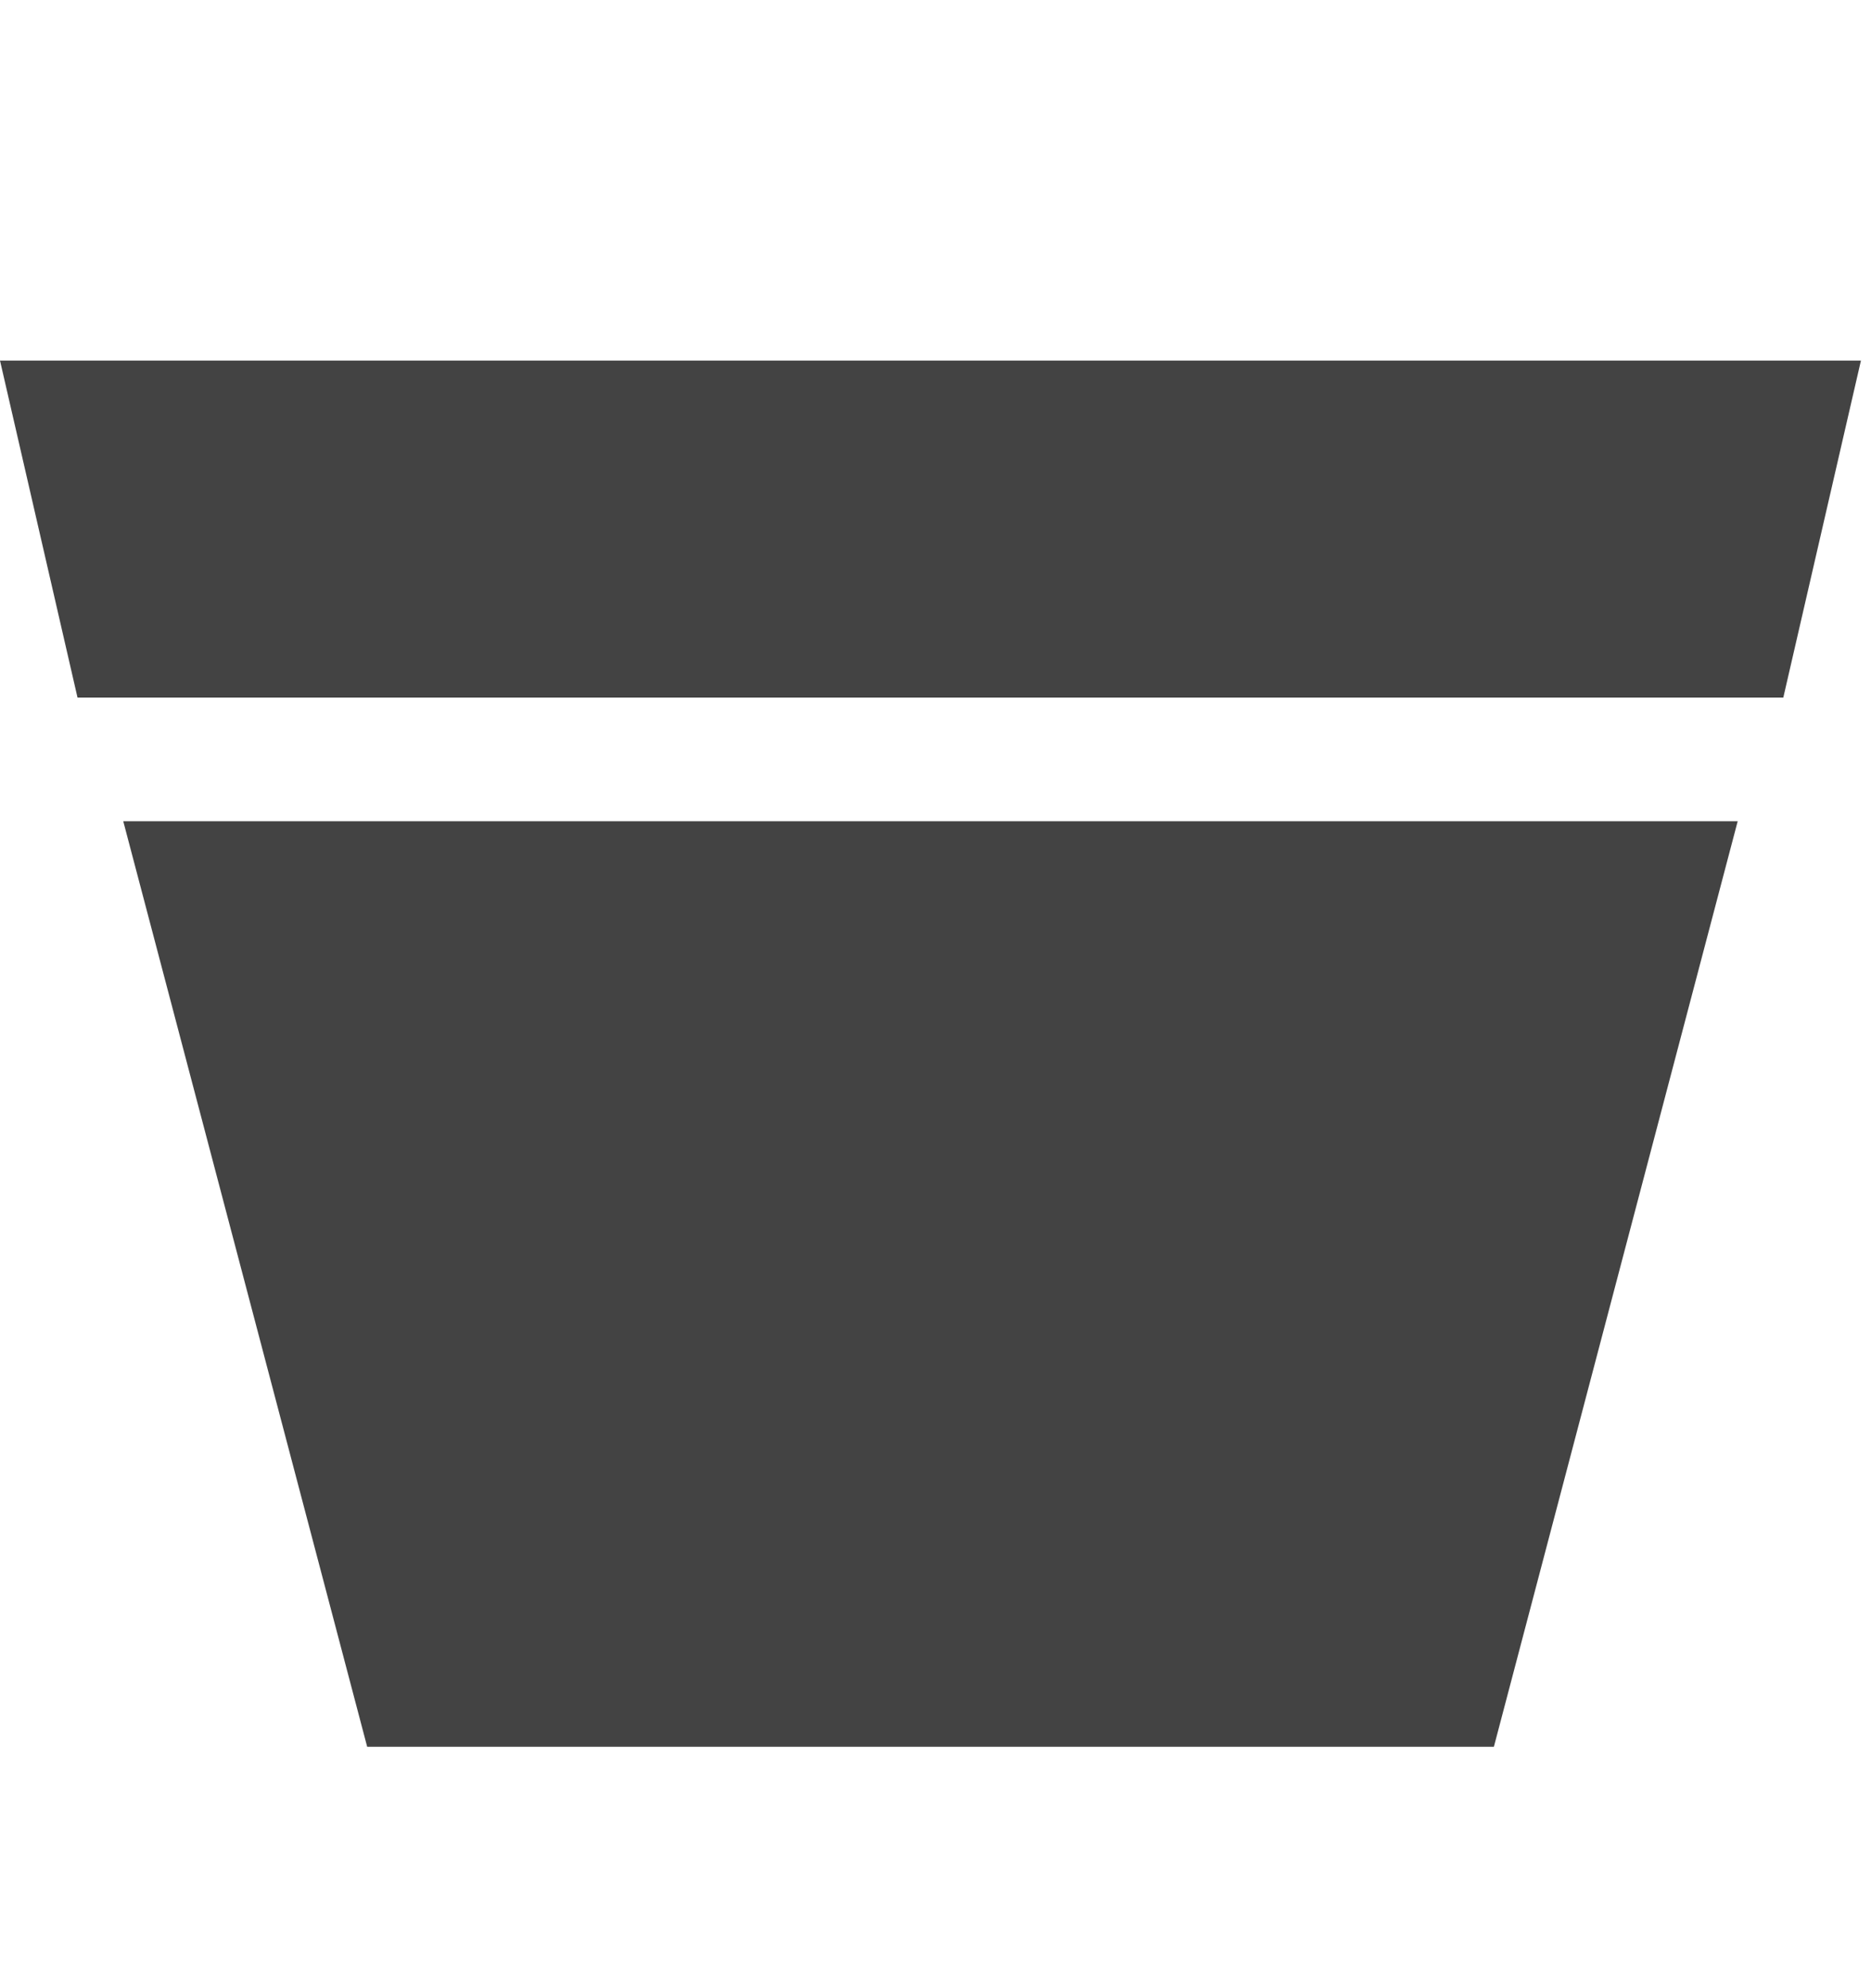 <svg viewBox="0 0 16 17" xmlns="http://www.w3.org/2000/svg" class="si-glyph si-glyph-flower-pot"><title>1184</title><g fill="#434343" fill-rule="evenodd"><path d="M15.25 5.965H.663L0 3.083h15.914l-.664 2.882zM12.775 14.936H3.14L1.054 7.022H14.86l-2.085 7.914z" class="si-glyph-fill"/></g></svg>